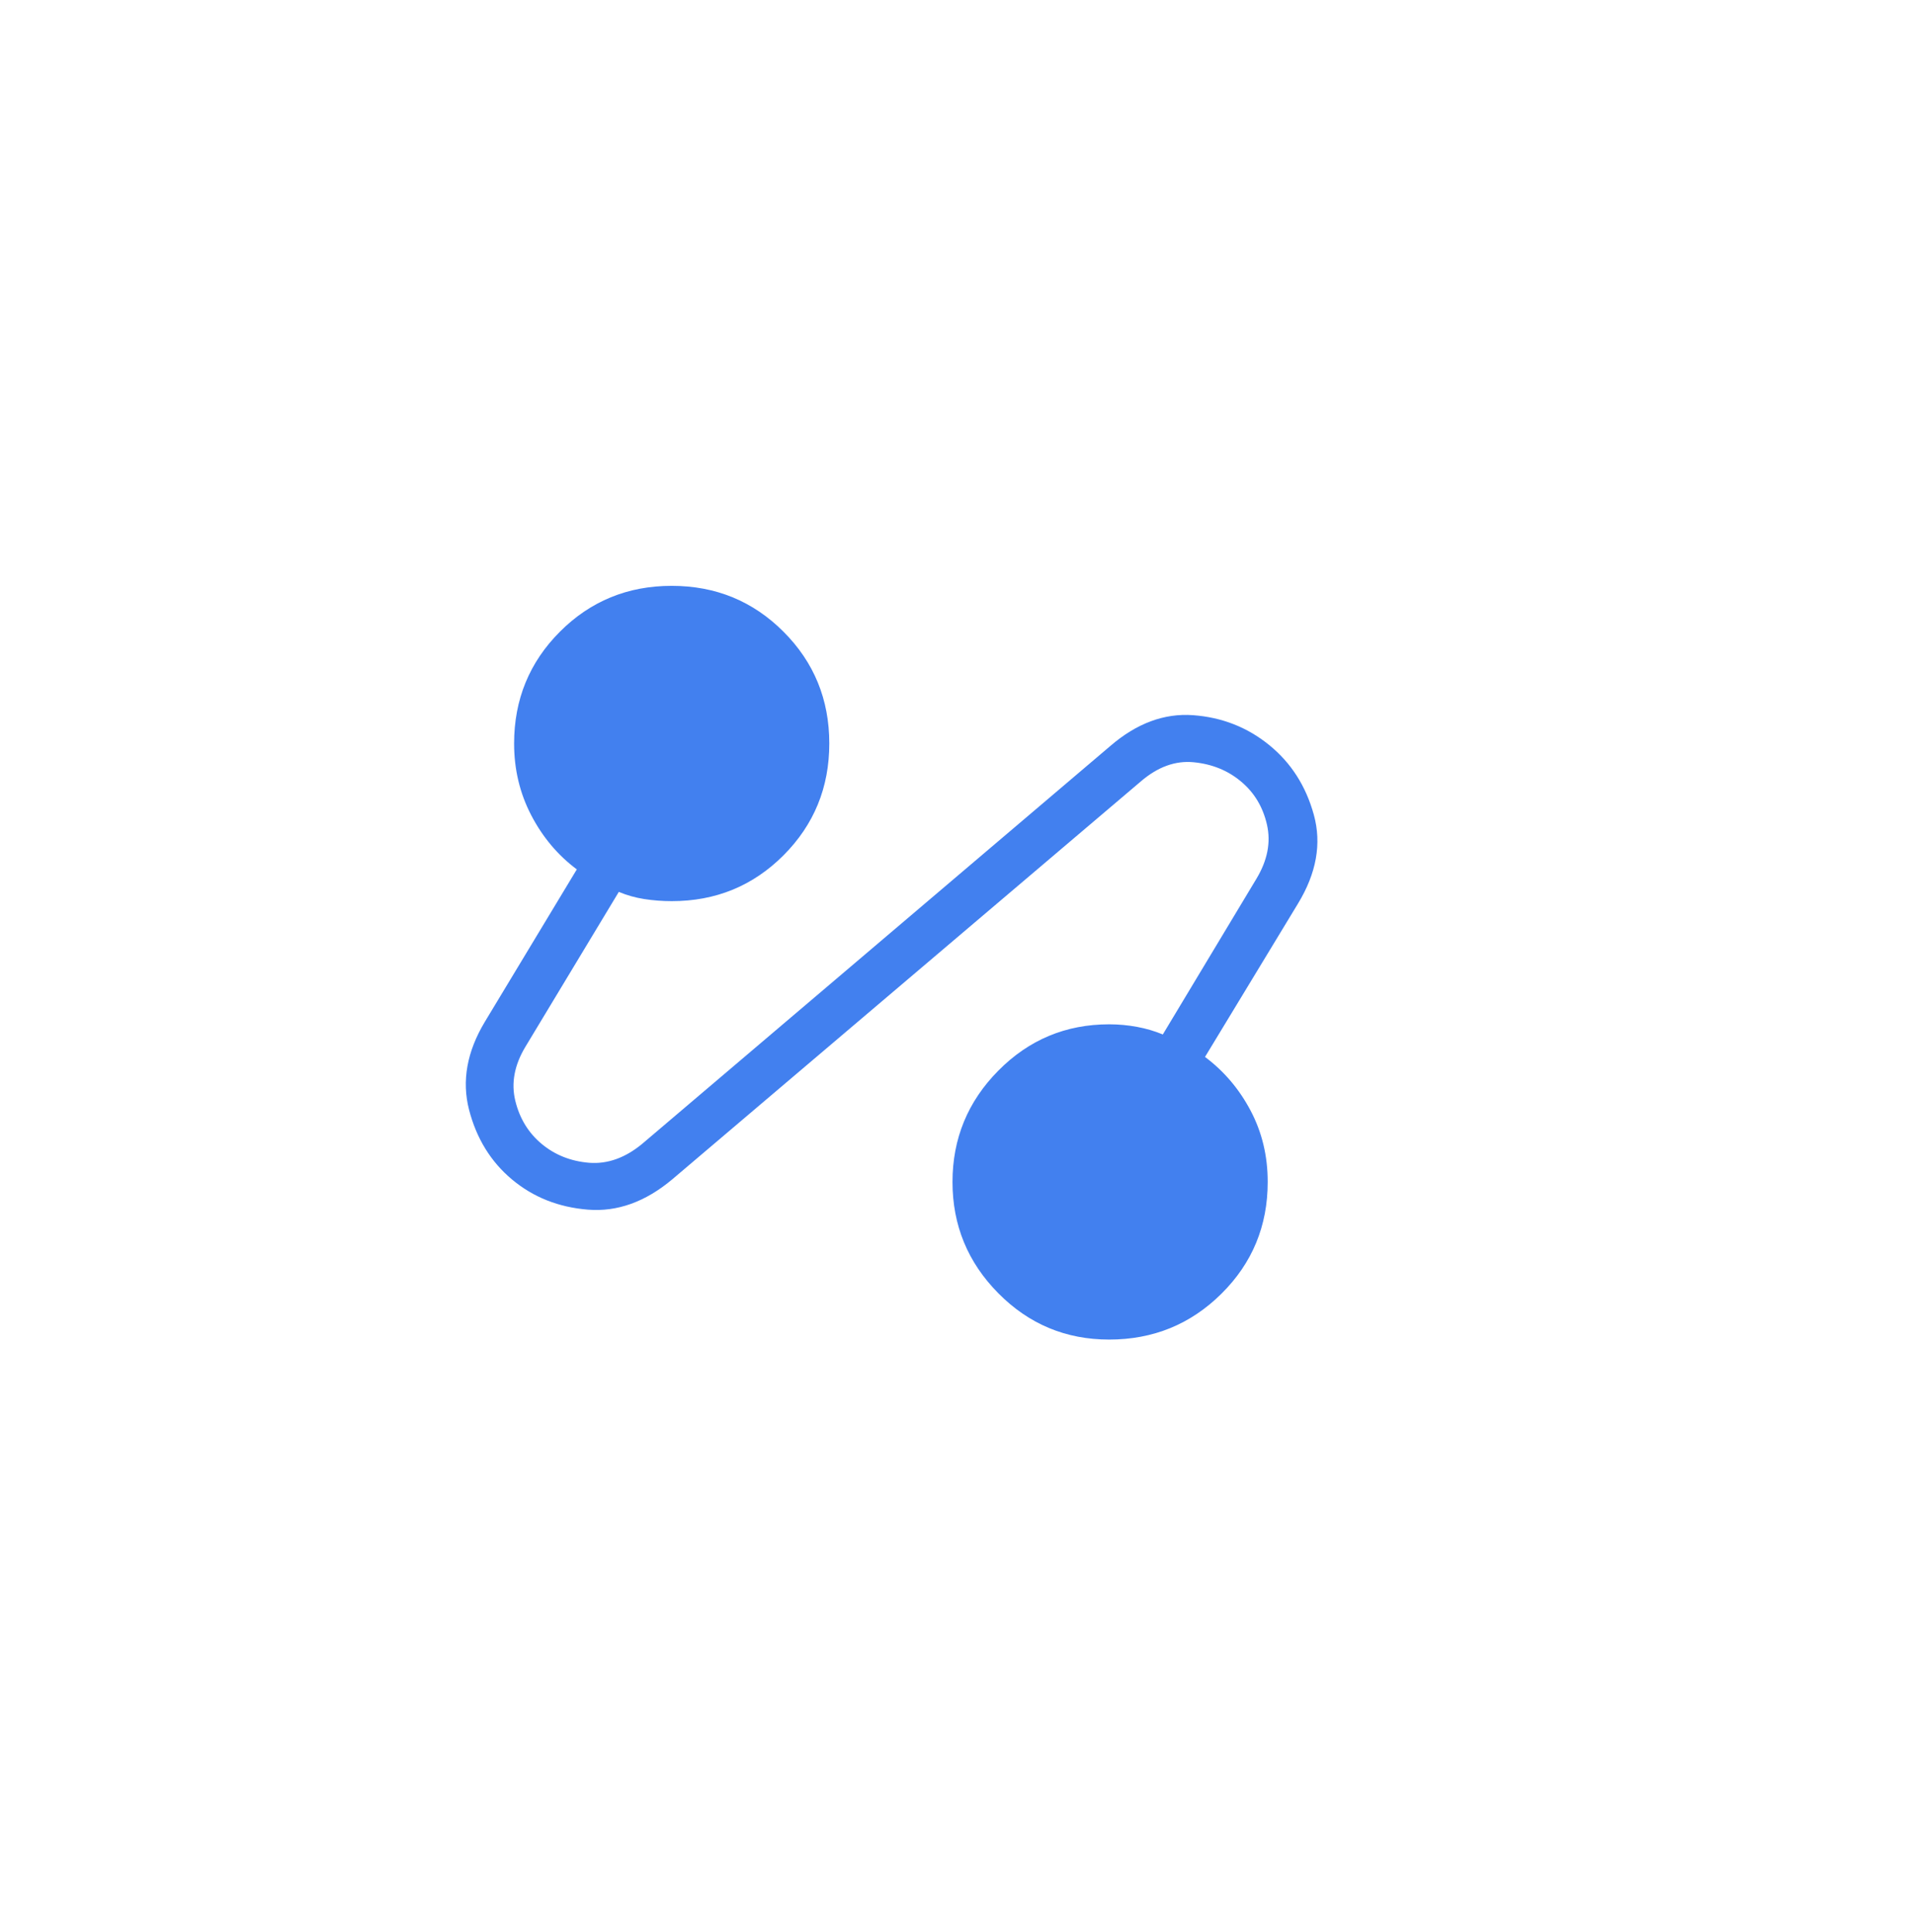 <svg width="111" height="112" viewBox="0 0 111 112" fill="none" xmlns="http://www.w3.org/2000/svg">
<g filter="url(#filter0_dd_748_1509)">
<path d="M36.995 66.374C35.435 67.686 33.802 68.275 32.098 68.138C30.393 68.001 28.926 67.419 27.695 66.39C26.464 65.361 25.632 64.012 25.201 62.342C24.773 60.674 25.079 58.975 26.119 57.245L31.451 48.409C30.347 47.584 29.465 46.535 28.804 45.262C28.145 43.993 27.815 42.609 27.815 41.11C27.815 38.561 28.701 36.399 30.473 34.626C32.244 32.854 34.405 31.968 36.954 31.968C39.504 31.968 41.664 32.854 43.436 34.626C45.208 36.397 46.094 38.558 46.094 41.107C46.094 43.657 45.209 45.818 43.439 47.592C41.669 49.365 39.508 50.251 36.957 50.25C36.407 50.25 35.876 50.209 35.362 50.129C34.848 50.049 34.357 49.911 33.887 49.714L28.47 58.695C27.829 59.761 27.635 60.806 27.886 61.831C28.137 62.856 28.647 63.688 29.416 64.328C30.184 64.967 31.1 65.331 32.163 65.42C33.227 65.504 34.251 65.14 35.236 64.328L62.393 41.252C63.919 39.939 65.519 39.345 67.195 39.468C68.868 39.592 70.339 40.169 71.606 41.2C72.873 42.229 73.737 43.578 74.195 45.245C74.654 46.913 74.347 48.631 73.272 50.397L67.883 59.283C68.987 60.109 69.869 61.149 70.53 62.402C71.191 63.655 71.52 65.031 71.519 66.532C71.519 69.081 70.624 71.242 68.834 73.014C67.045 74.786 64.876 75.671 62.324 75.671C59.811 75.671 57.669 74.776 55.897 72.986C54.125 71.196 53.239 69.045 53.239 66.532C53.239 64.019 54.125 61.867 55.897 60.078C57.669 58.287 59.811 57.392 62.324 57.392C62.874 57.392 63.413 57.442 63.941 57.54C64.469 57.638 64.968 57.785 65.436 57.98L70.868 48.947C71.508 47.881 71.71 46.836 71.475 45.811C71.24 44.786 70.739 43.953 69.972 43.314C69.208 42.673 68.293 42.301 67.227 42.197C66.162 42.093 65.138 42.466 64.154 43.314L36.995 66.374Z" fill="#4280EF"/>
</g>
<defs>
<filter id="filter0_dd_748_1509" x="-23.111" y="-18.958" width="141.556" height="141.556" filterUnits="userSpaceOnUse" color-interpolation-filters="sRGB">
<feFlood flood-opacity="0" result="BackgroundImageFix"/>
<feColorMatrix in="SourceAlpha" type="matrix" values="0 0 0 0 0 0 0 0 0 0 0 0 0 0 0 0 0 0 127 0" result="hardAlpha"/>
<feOffset dx="4" dy="4"/>
<feGaussianBlur stdDeviation="15"/>
<feComposite in2="hardAlpha" operator="out"/>
<feColorMatrix type="matrix" values="0 0 0 0 0.424 0 0 0 0 0.388 0 0 0 0 1 0 0 0 0.5 0"/>
<feBlend mode="normal" in2="BackgroundImageFix" result="effect1_dropShadow_748_1509"/>
<feColorMatrix in="SourceAlpha" type="matrix" values="0 0 0 0 0 0 0 0 0 0 0 0 0 0 0 0 0 0 127 0" result="hardAlpha"/>
<feOffset dx="-2" dy="-2"/>
<feGaussianBlur stdDeviation="19"/>
<feComposite in2="hardAlpha" operator="out"/>
<feColorMatrix type="matrix" values="0 0 0 0 0.424 0 0 0 0 0.388 0 0 0 0 1 0 0 0 0.4 0"/>
<feBlend mode="normal" in2="effect1_dropShadow_748_1509" result="effect2_dropShadow_748_1509"/>
<feBlend mode="normal" in="SourceGraphic" in2="effect2_dropShadow_748_1509" result="shape"/>
</filter>
</defs>
</svg>
